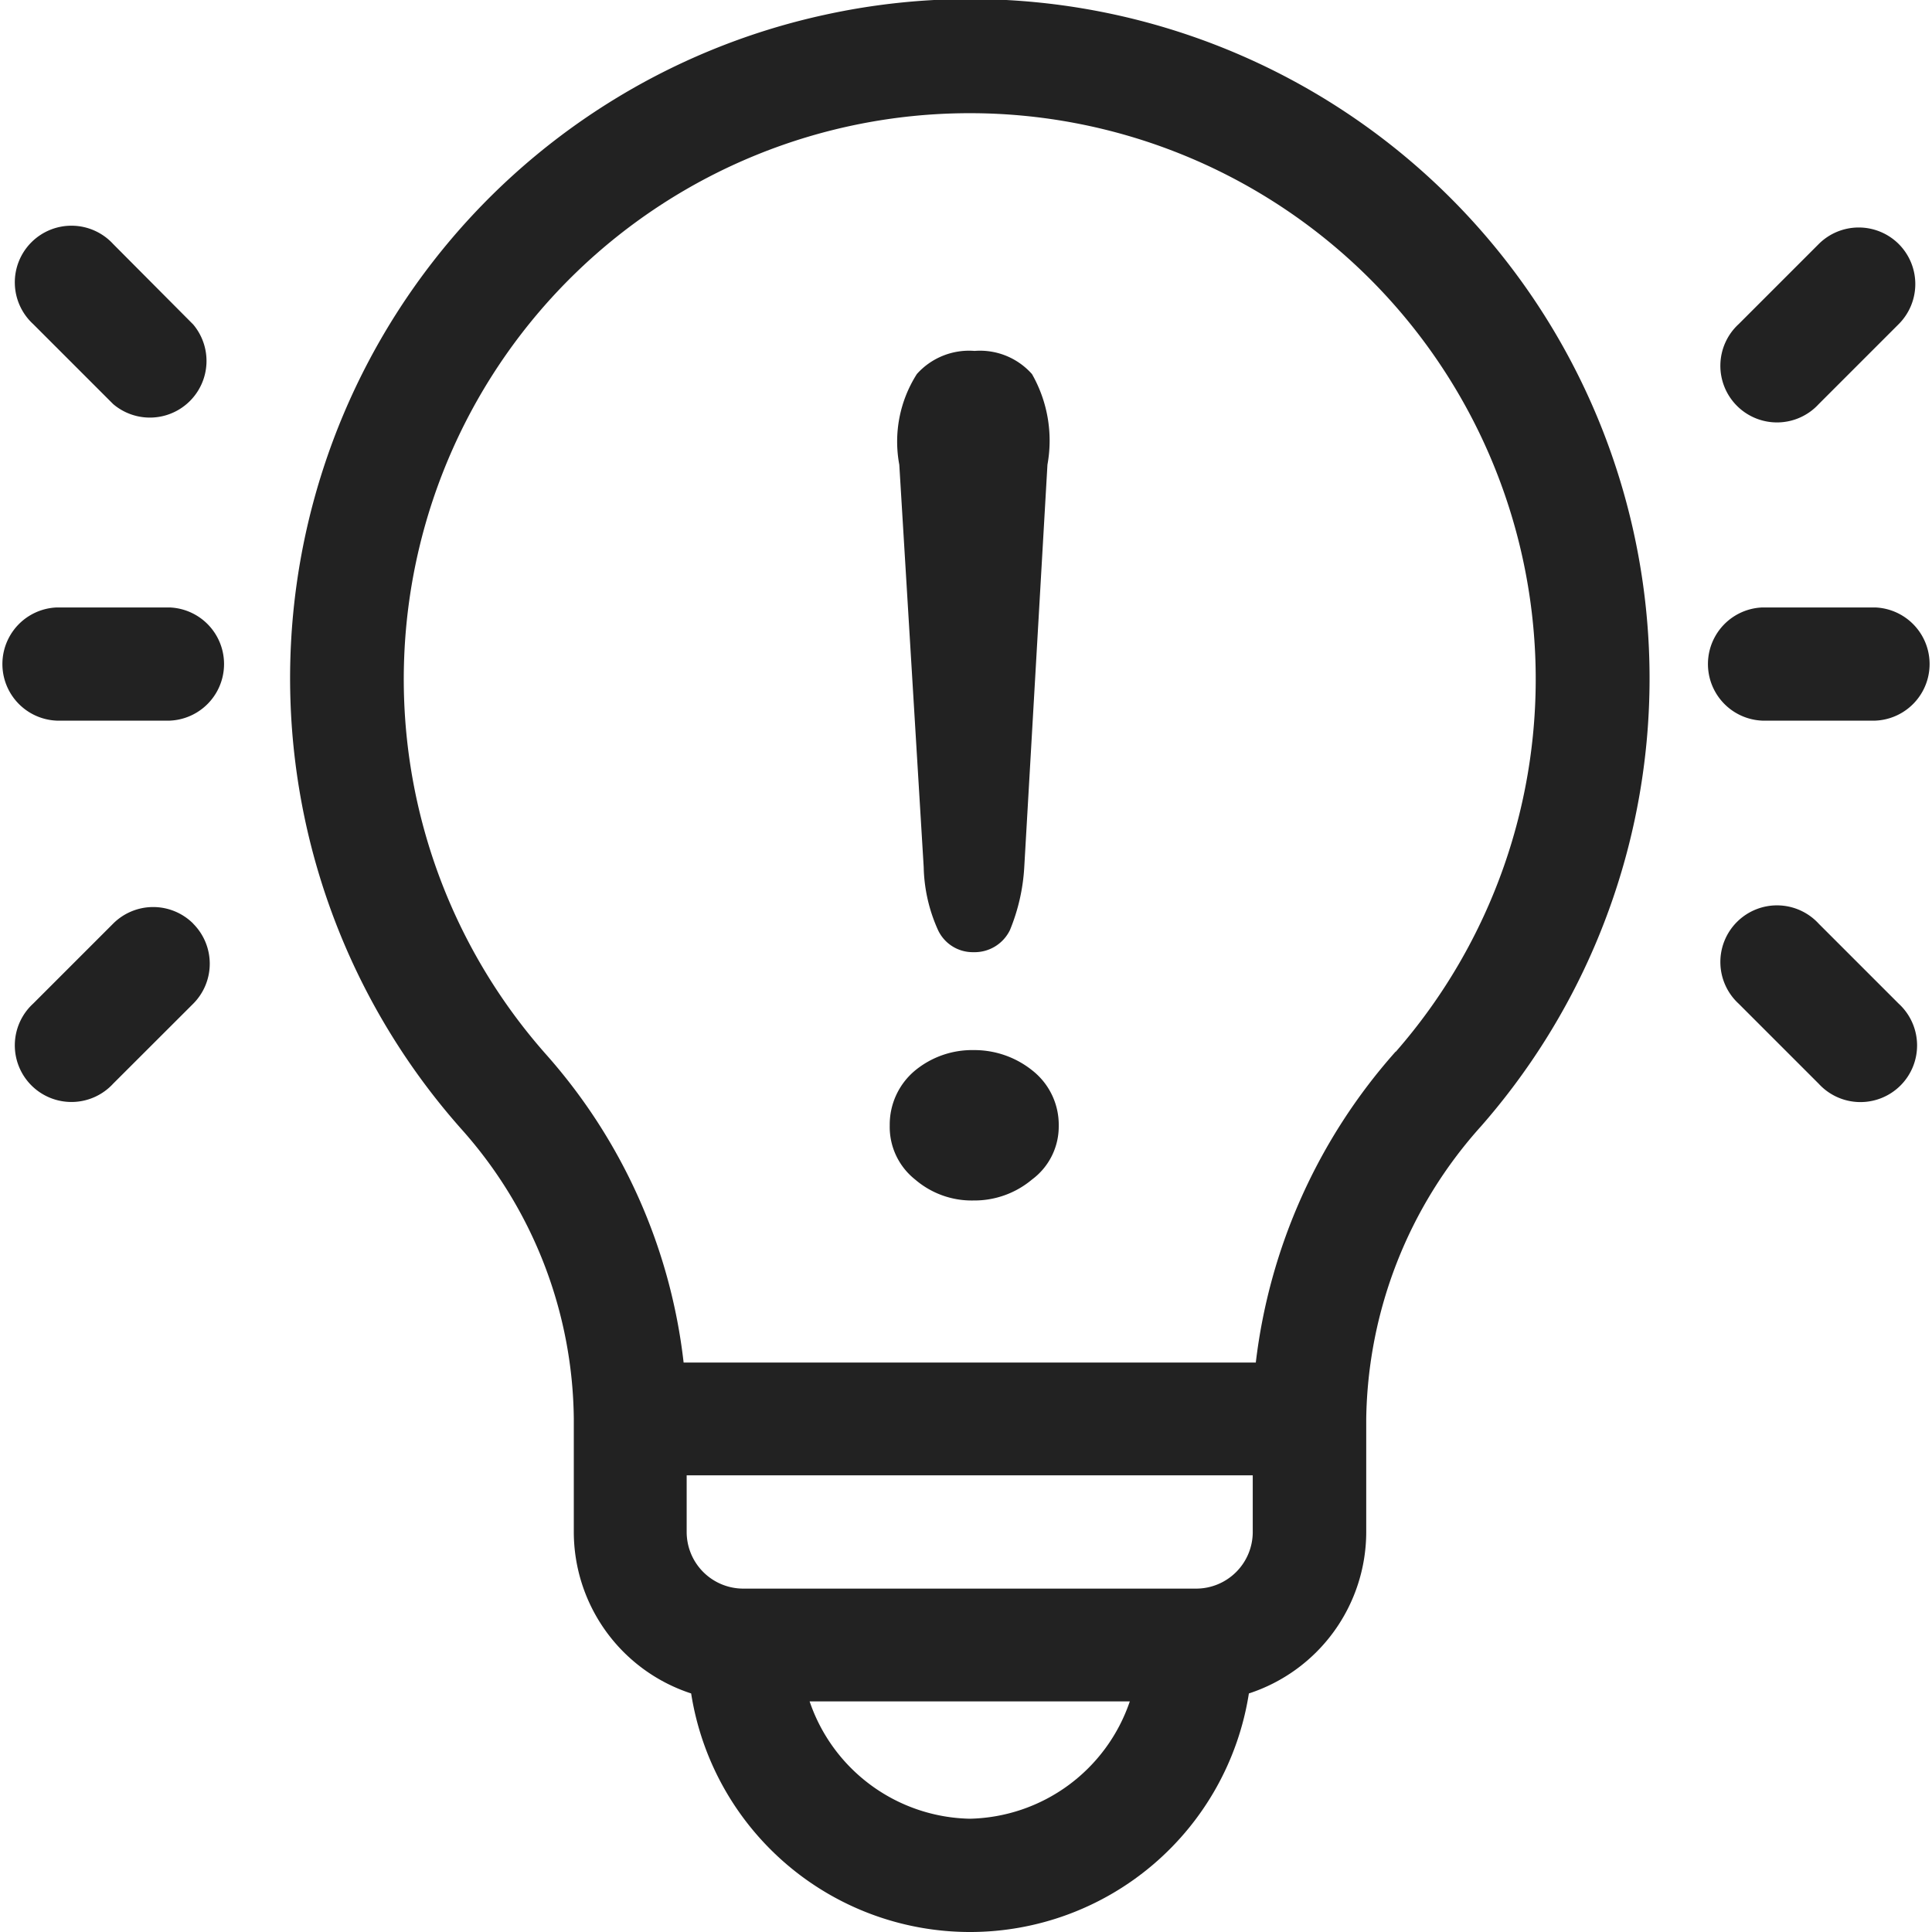 <svg xmlns="http://www.w3.org/2000/svg" xmlns:xlink="http://www.w3.org/1999/xlink" width="19" height="19" viewBox="0 0 19 19">
  <defs>
    <clipPath id="clip-path">
      <rect id="사각형_275" data-name="사각형 275" width="19" height="19" transform="translate(1377 686)" fill="#fff"/>
    </clipPath>
  </defs>
  <g id="icon_주의집중" transform="translate(-1377 -686)" clip-path="url(#clip-path)">
    <g id="Layer_2" data-name="Layer 2" transform="translate(1377 686)">
      <g id="Layer_18" data-name="Layer 18">
        <path id="패스_243" data-name="패스 243" d="M8.1.148A6.677,6.677,0,0,0,4.543,11.11a4.337,4.337,0,0,1,1.1,2.843v1.113a1.672,1.672,0,0,0,1.154,1.588,2.776,2.776,0,0,0,5.485,0,1.672,1.672,0,0,0,1.154-1.588V13.953a4.393,4.393,0,0,1,1.13-2.878A6.681,6.681,0,0,0,8.1.148ZM9.537,17.886a1.7,1.7,0,0,1-1.575-1.154h3.149A1.7,1.7,0,0,1,9.537,17.886Zm2.783-2.82a.557.557,0,0,1-.557.557H7.31a.557.557,0,0,1-.557-.557v-.557H12.32Zm1.406-4.725A5.587,5.587,0,0,0,12.35,13.4H6.723a5.5,5.5,0,0,0-1.348-3.025,5.566,5.566,0,1,1,8.351-.031Z" fill="#222"/>
        <path id="패스_244" data-name="패스 244" d="M10.149,11.6a.881.881,0,0,1-.575.206A.853.853,0,0,1,9,11.6a.659.659,0,0,1-.25-.533A.691.691,0,0,1,9,10.527a.883.883,0,0,1,.576-.2.911.911,0,0,1,.576.2.679.679,0,0,1,.26.544A.649.649,0,0,1,10.149,11.6ZM9.017,3.678a.689.689,0,0,1,.567-.227.683.683,0,0,1,.565.228,1.32,1.32,0,0,1,.152.891l-.228,3.957a1.9,1.9,0,0,1-.141.62.386.386,0,0,1-.359.217.377.377,0,0,1-.348-.217,1.579,1.579,0,0,1-.141-.62L8.844,4.57A1.235,1.235,0,0,1,9.017,3.678Z" fill="#222"/>
        <path id="패스_245" data-name="패스 245" d="M1.67,5.974H.557a.557.557,0,0,0,0,1.113H1.67a.557.557,0,0,0,0-1.113Z" fill="#222"/>
        <path id="패스_246" data-name="패스 246" d="M1.9,3.191,1.113,2.4a.557.557,0,1,0-.787.787l.787.787A.557.557,0,0,0,1.9,3.191Z" fill="#222"/>
        <path id="패스_247" data-name="패스 247" d="M1.9,9.083a.557.557,0,0,0-.787,0l-.787.787a.557.557,0,1,0,.787.787L1.9,9.871a.557.557,0,0,0,0-.787Z" fill="#222"/>
        <path id="패스_248" data-name="패스 248" d="M18.443,5.974H17.33a.557.557,0,0,0,0,1.113h1.113a.557.557,0,0,0,0-1.113Z" fill="#222"/>
        <path id="패스_249" data-name="패스 249" d="M18.673,2.4a.557.557,0,0,0-.787,0l-.787.787a.557.557,0,1,0,.787.787l.787-.787a.557.557,0,0,0,0-.787Z" fill="#222"/>
        <path id="패스_250" data-name="패스 250" d="M18.673,9.871l-.787-.787a.557.557,0,1,0-.787.787l.787.787a.557.557,0,1,0,.787-.787Z" fill="#222"/>
      </g>
    </g>
  </g>
</svg>
